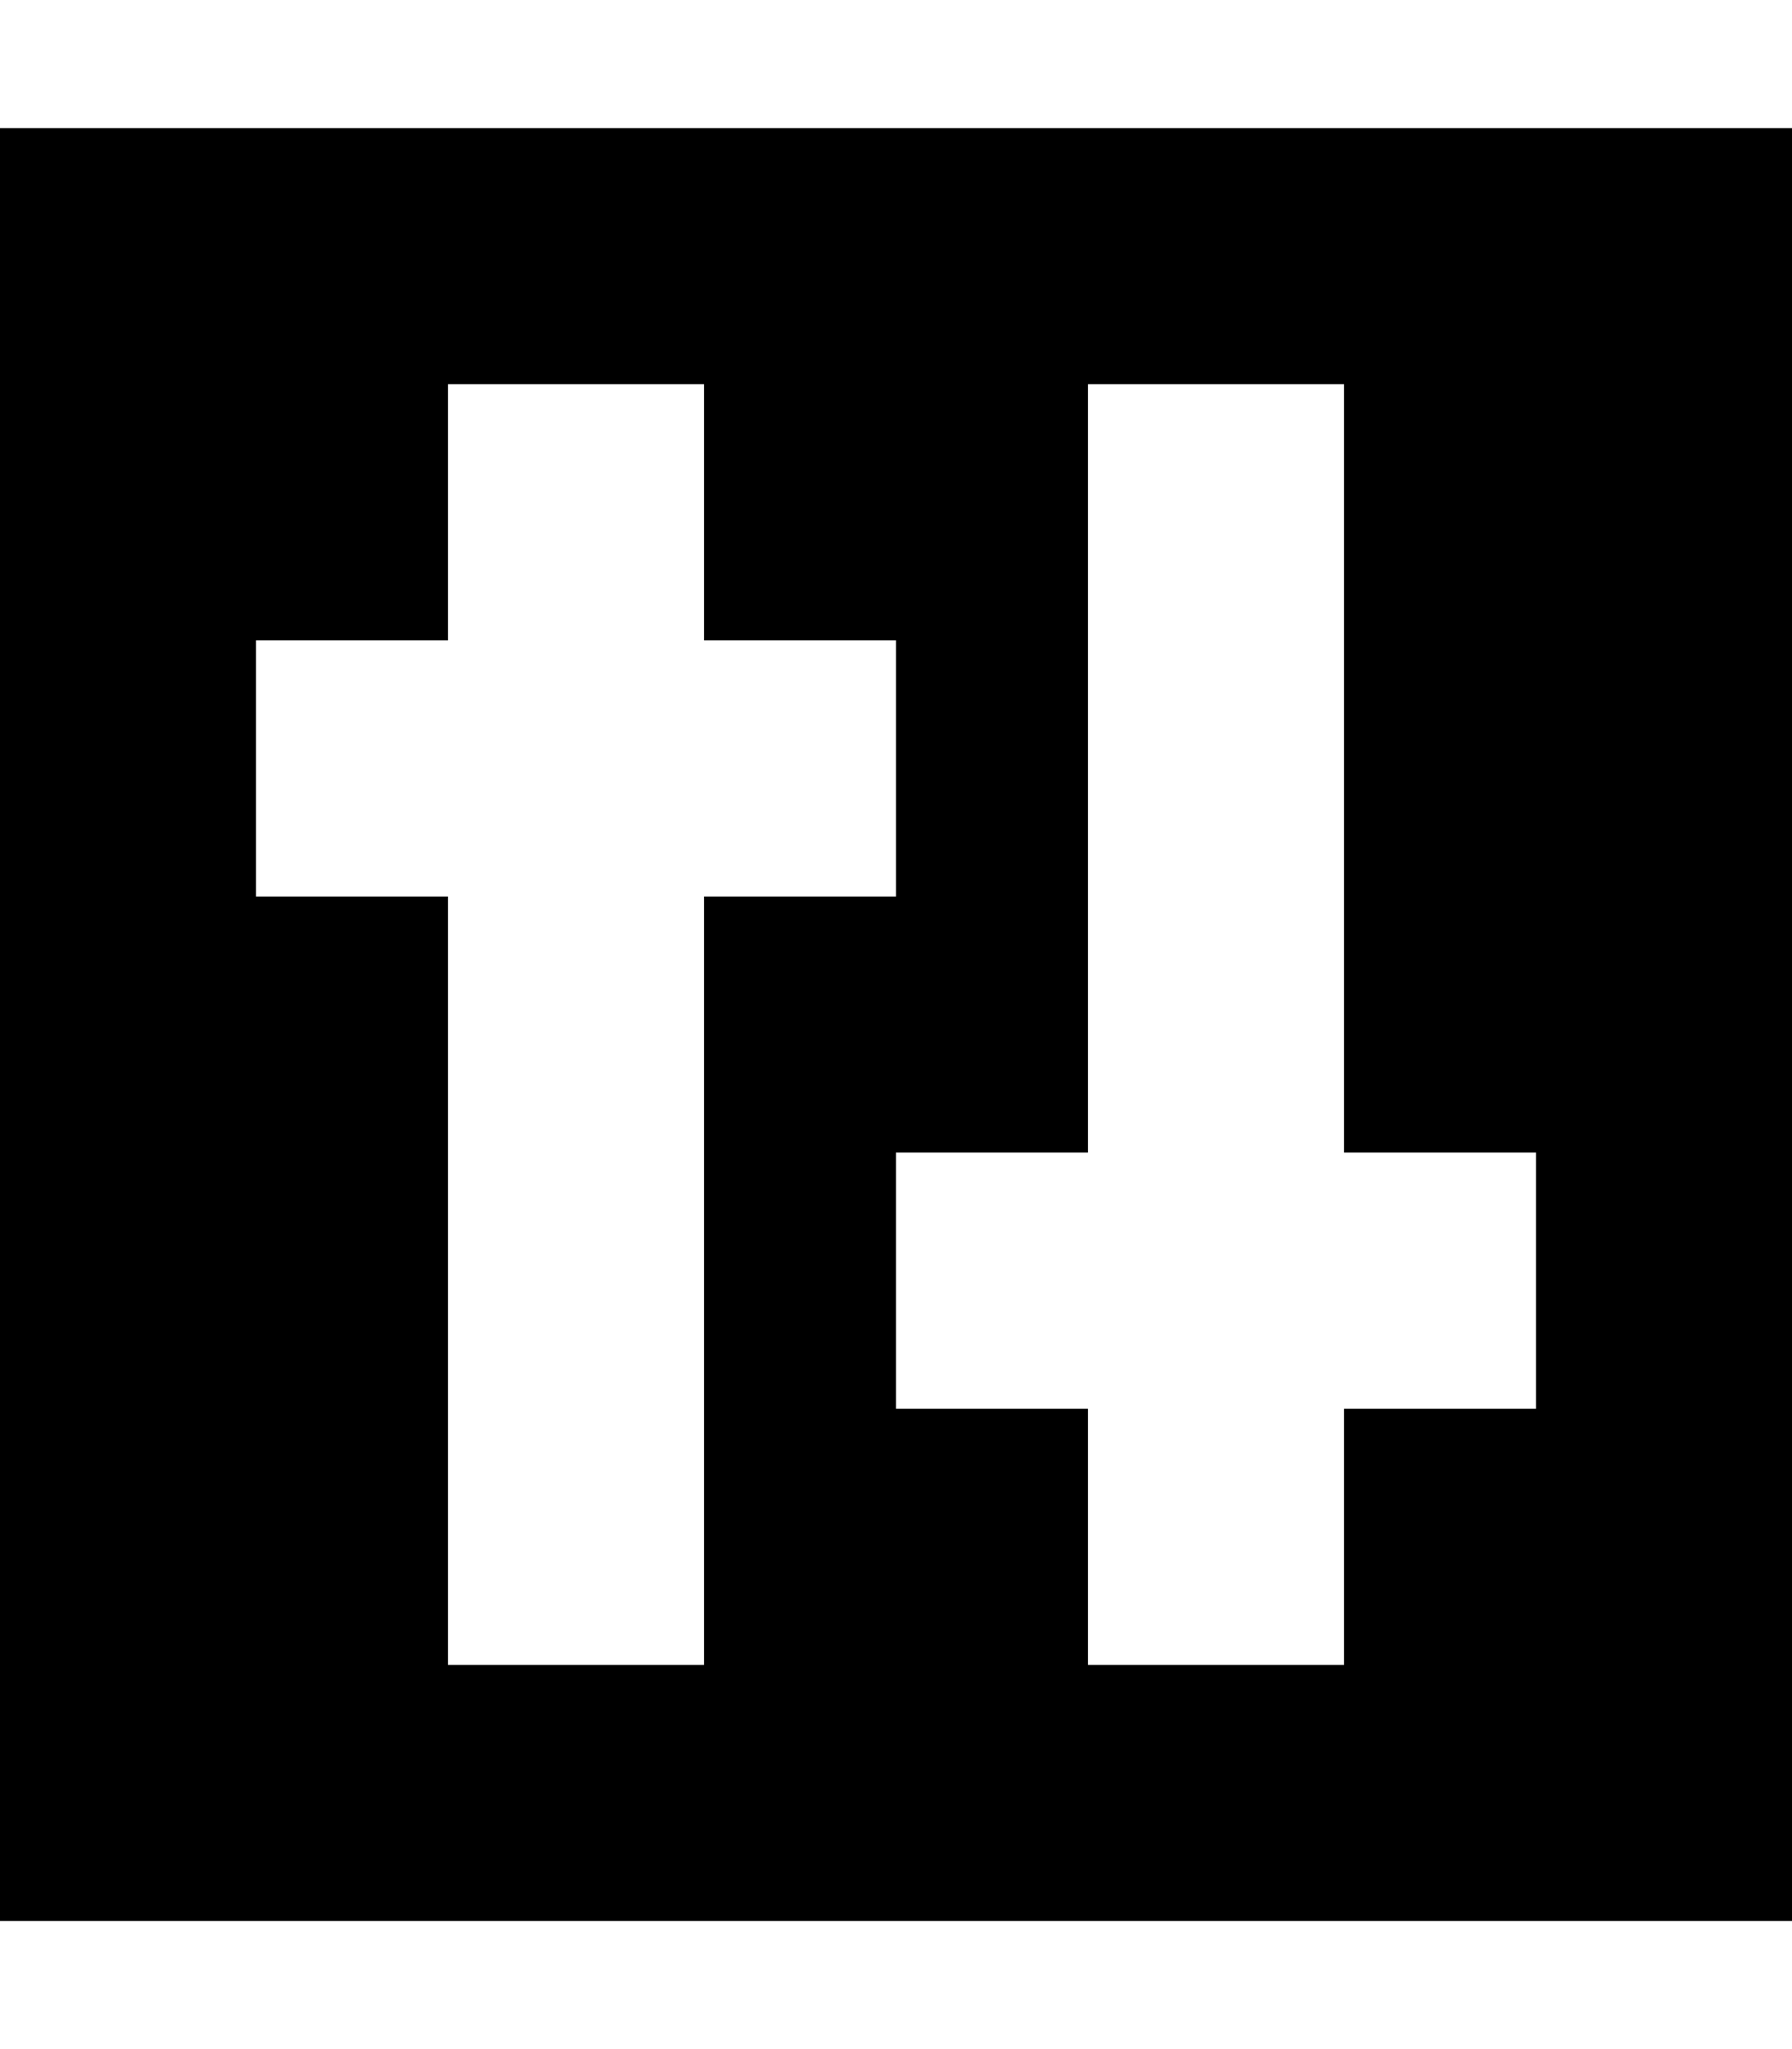 <svg xmlns="http://www.w3.org/2000/svg" viewBox="0 0 448 512"><!--! Font Awesome Pro 6.6.0 by @fontawesome - https://fontawesome.com License - https://fontawesome.com/license (Commercial License) Copyright 2024 Fonticons, Inc. --><path d="M0 32l448 0 0 448L0 480 0 32zM176 96l-64 0 0 32 0 32-16 0-32 0 0 64 32 0 16 0 0 160 0 32 64 0 0-32 0-160 16 0 32 0 0-64-32 0-16 0 0-32 0-32zm160 32l0-32-64 0 0 32 0 160-16 0-32 0 0 64 32 0 16 0 0 32 0 32 64 0 0-32 0-32 16 0 32 0 0-64-32 0-16 0 0-160z"/></svg>